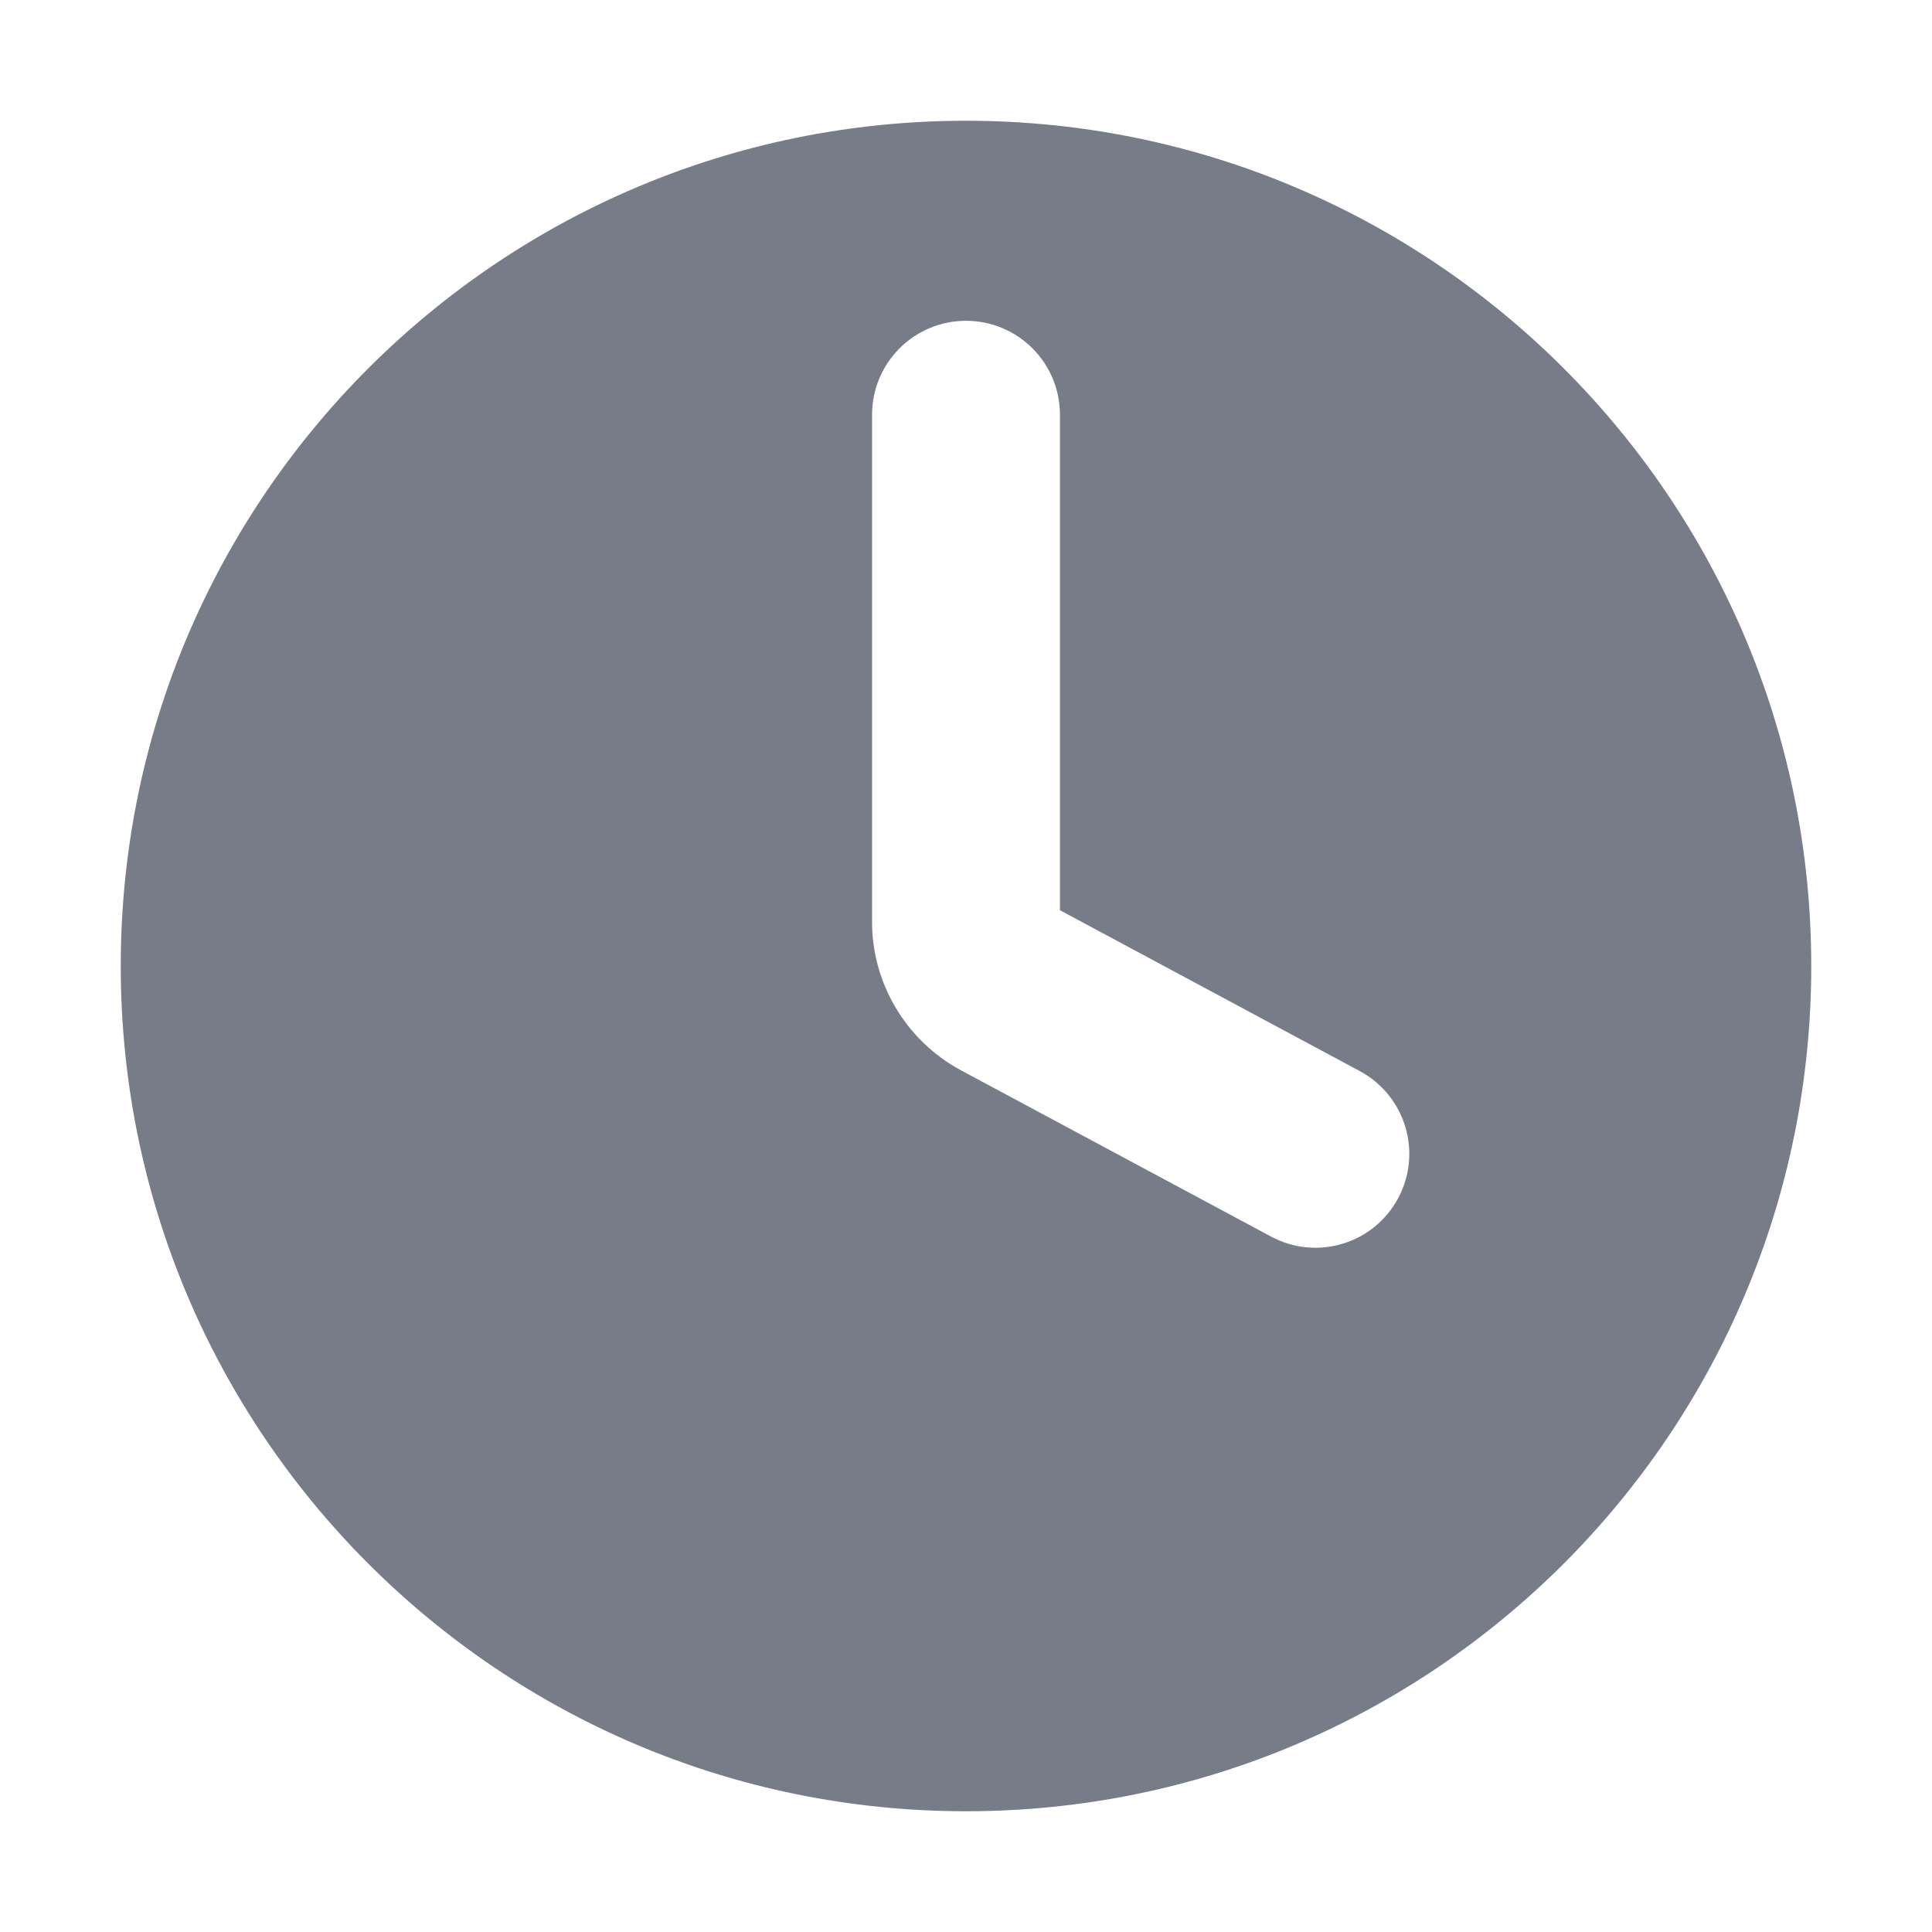 <svg width="24" height="24" viewBox="0 0 24 24" fill="none" xmlns="http://www.w3.org/2000/svg">
<path fill-rule="evenodd" clip-rule="evenodd" d="M22.5 12C22.5 17.799 17.799 22.5 12 22.5C6.201 22.5 1.5 17.799 1.5 12C1.5 6.201 6.201 1.5 12 1.5C17.799 1.5 22.5 6.201 22.5 12ZM16.891 13.305L13.167 11.307L13.167 5.152C13.167 4.507 12.644 3.985 12 3.985C11.356 3.985 10.833 4.507 10.833 5.152L10.833 11.44C10.828 12.209 11.252 12.926 11.936 13.295L15.789 15.361C16.356 15.666 17.064 15.453 17.368 14.885C17.673 14.317 17.459 13.61 16.891 13.305Z" fill="#787C89"/>
</svg>
